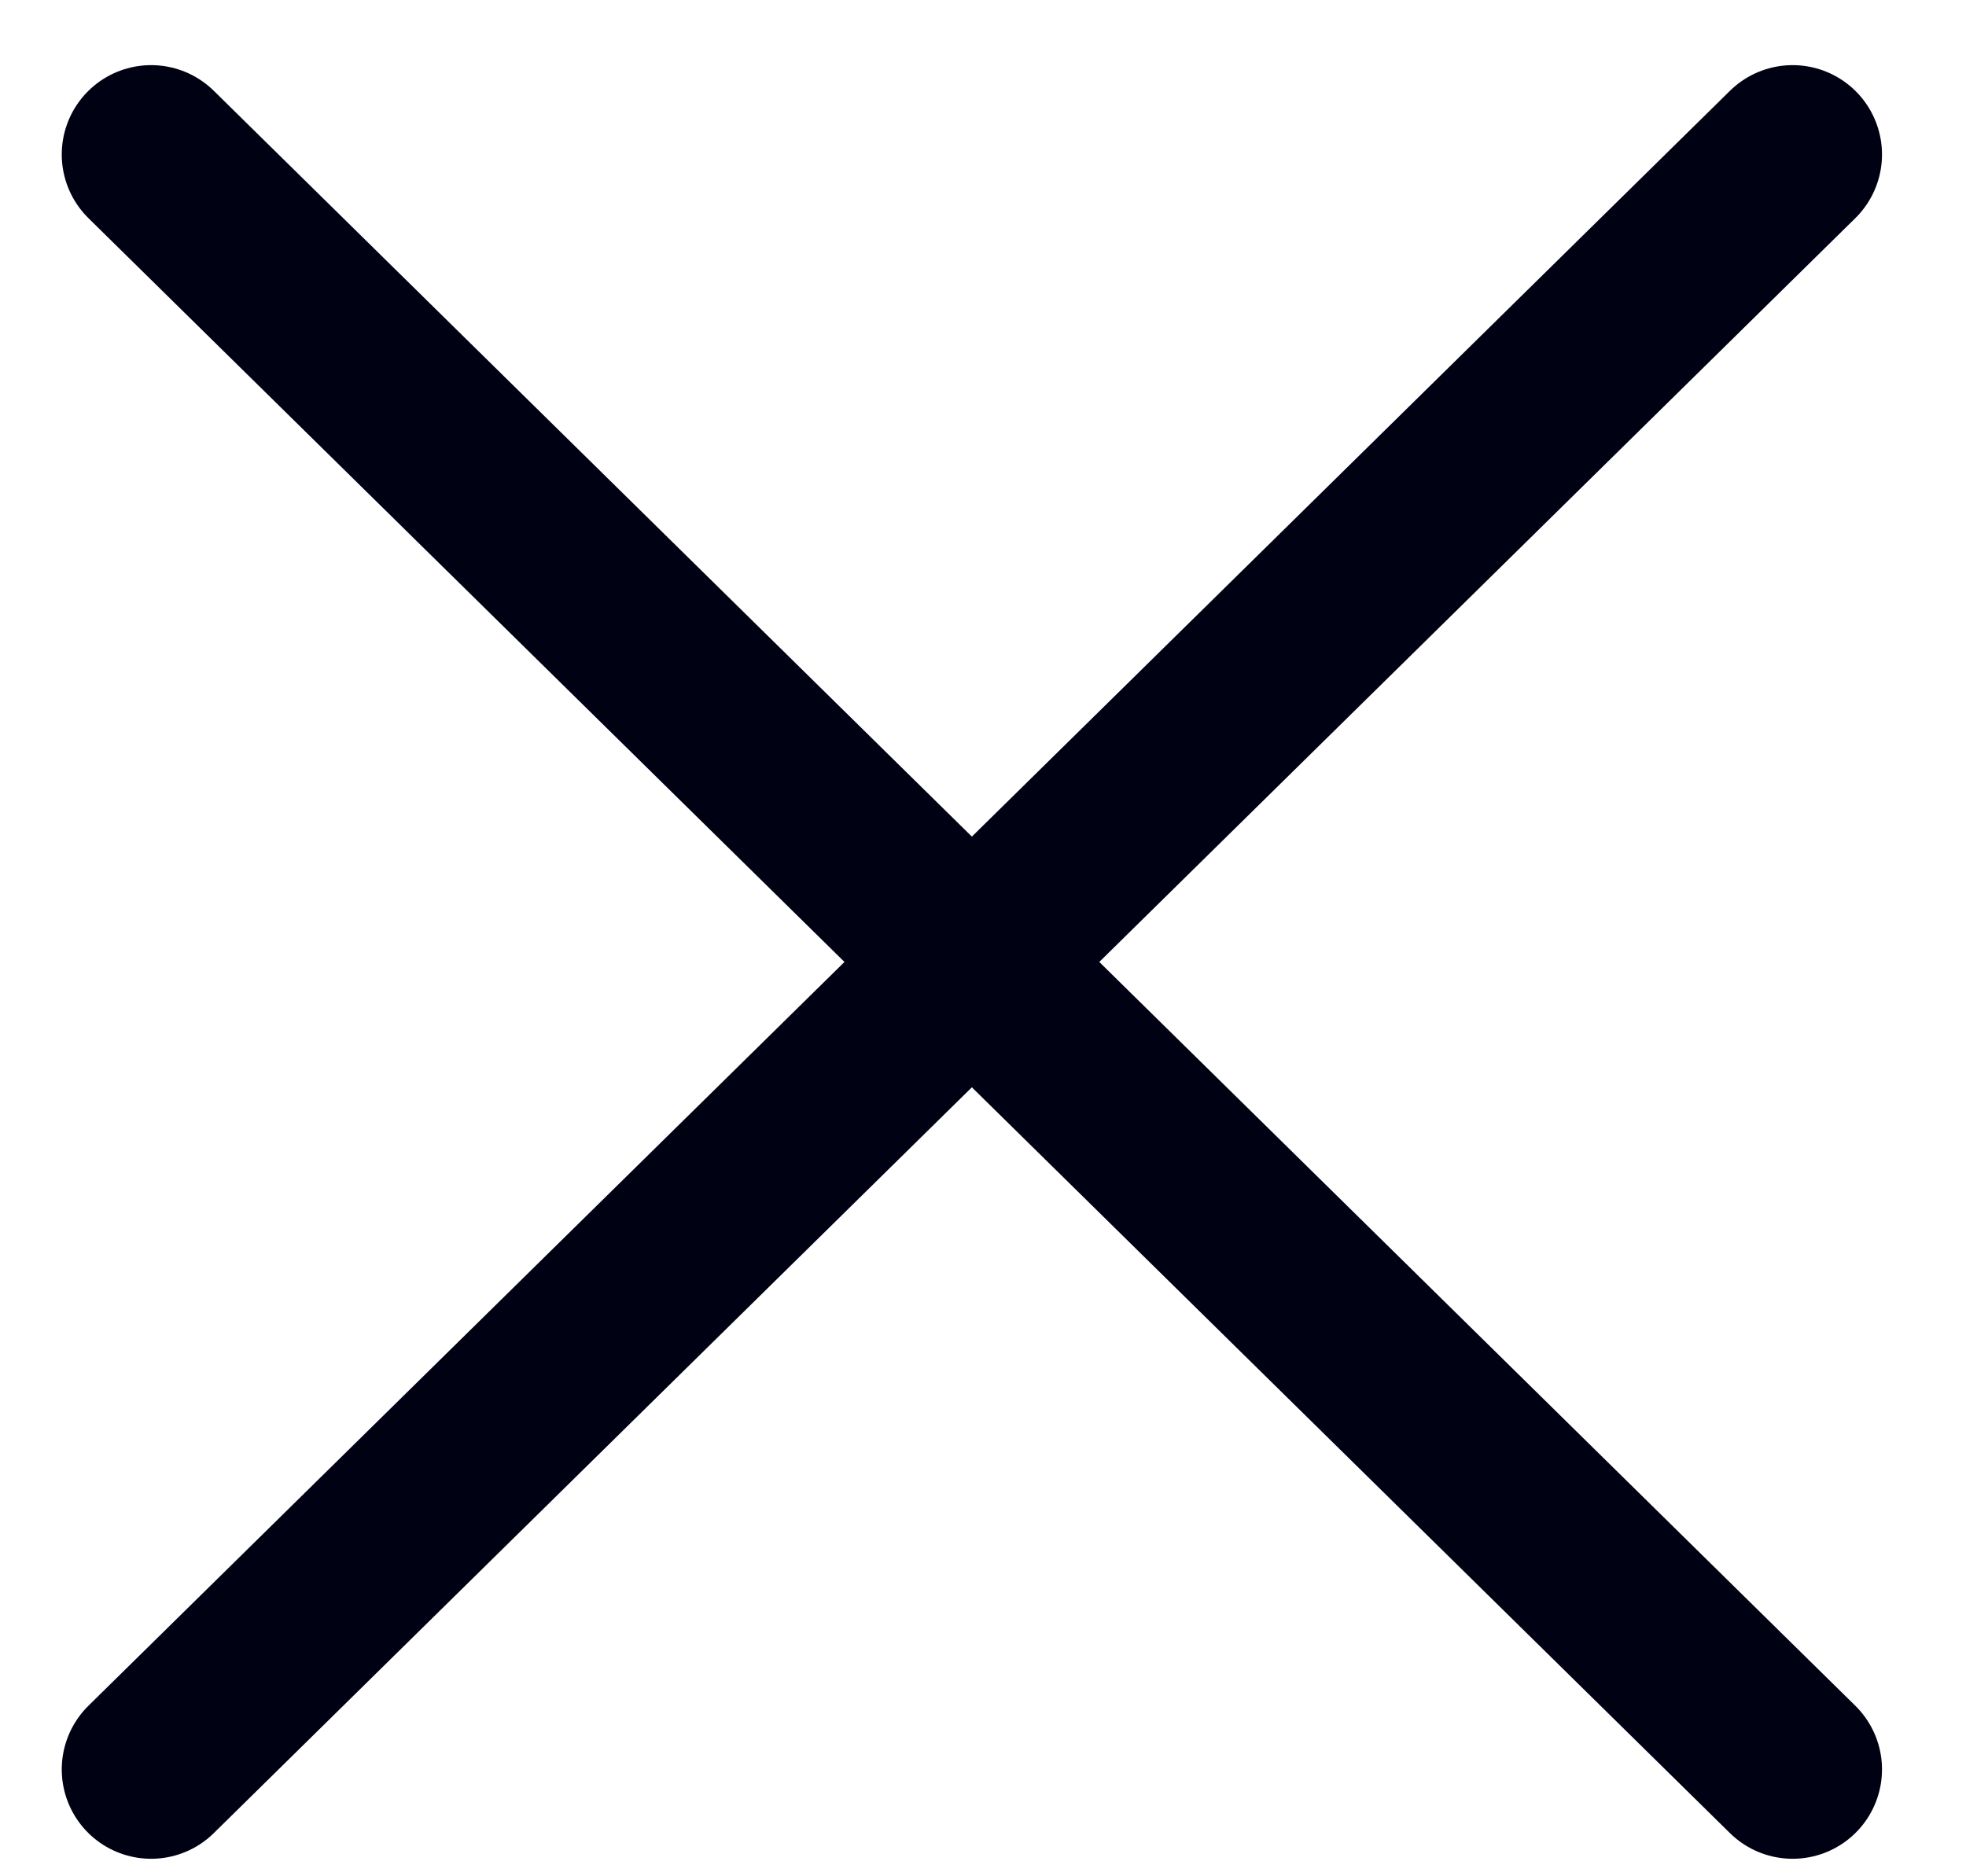 
<svg width="22" height="21" viewBox="0 0 22 21" fill="none" xmlns="http://www.w3.org/2000/svg">
<path d="M1.691 1.729L20.06 19.804" stroke="#000112" stroke-width="2" stroke-linecap="round" stroke-linejoin="round"/>
<path d="M20.06 1.729L1.691 19.804" stroke="#000112" stroke-width="2" stroke-linecap="round" stroke-linejoin="round"/>
</svg>
